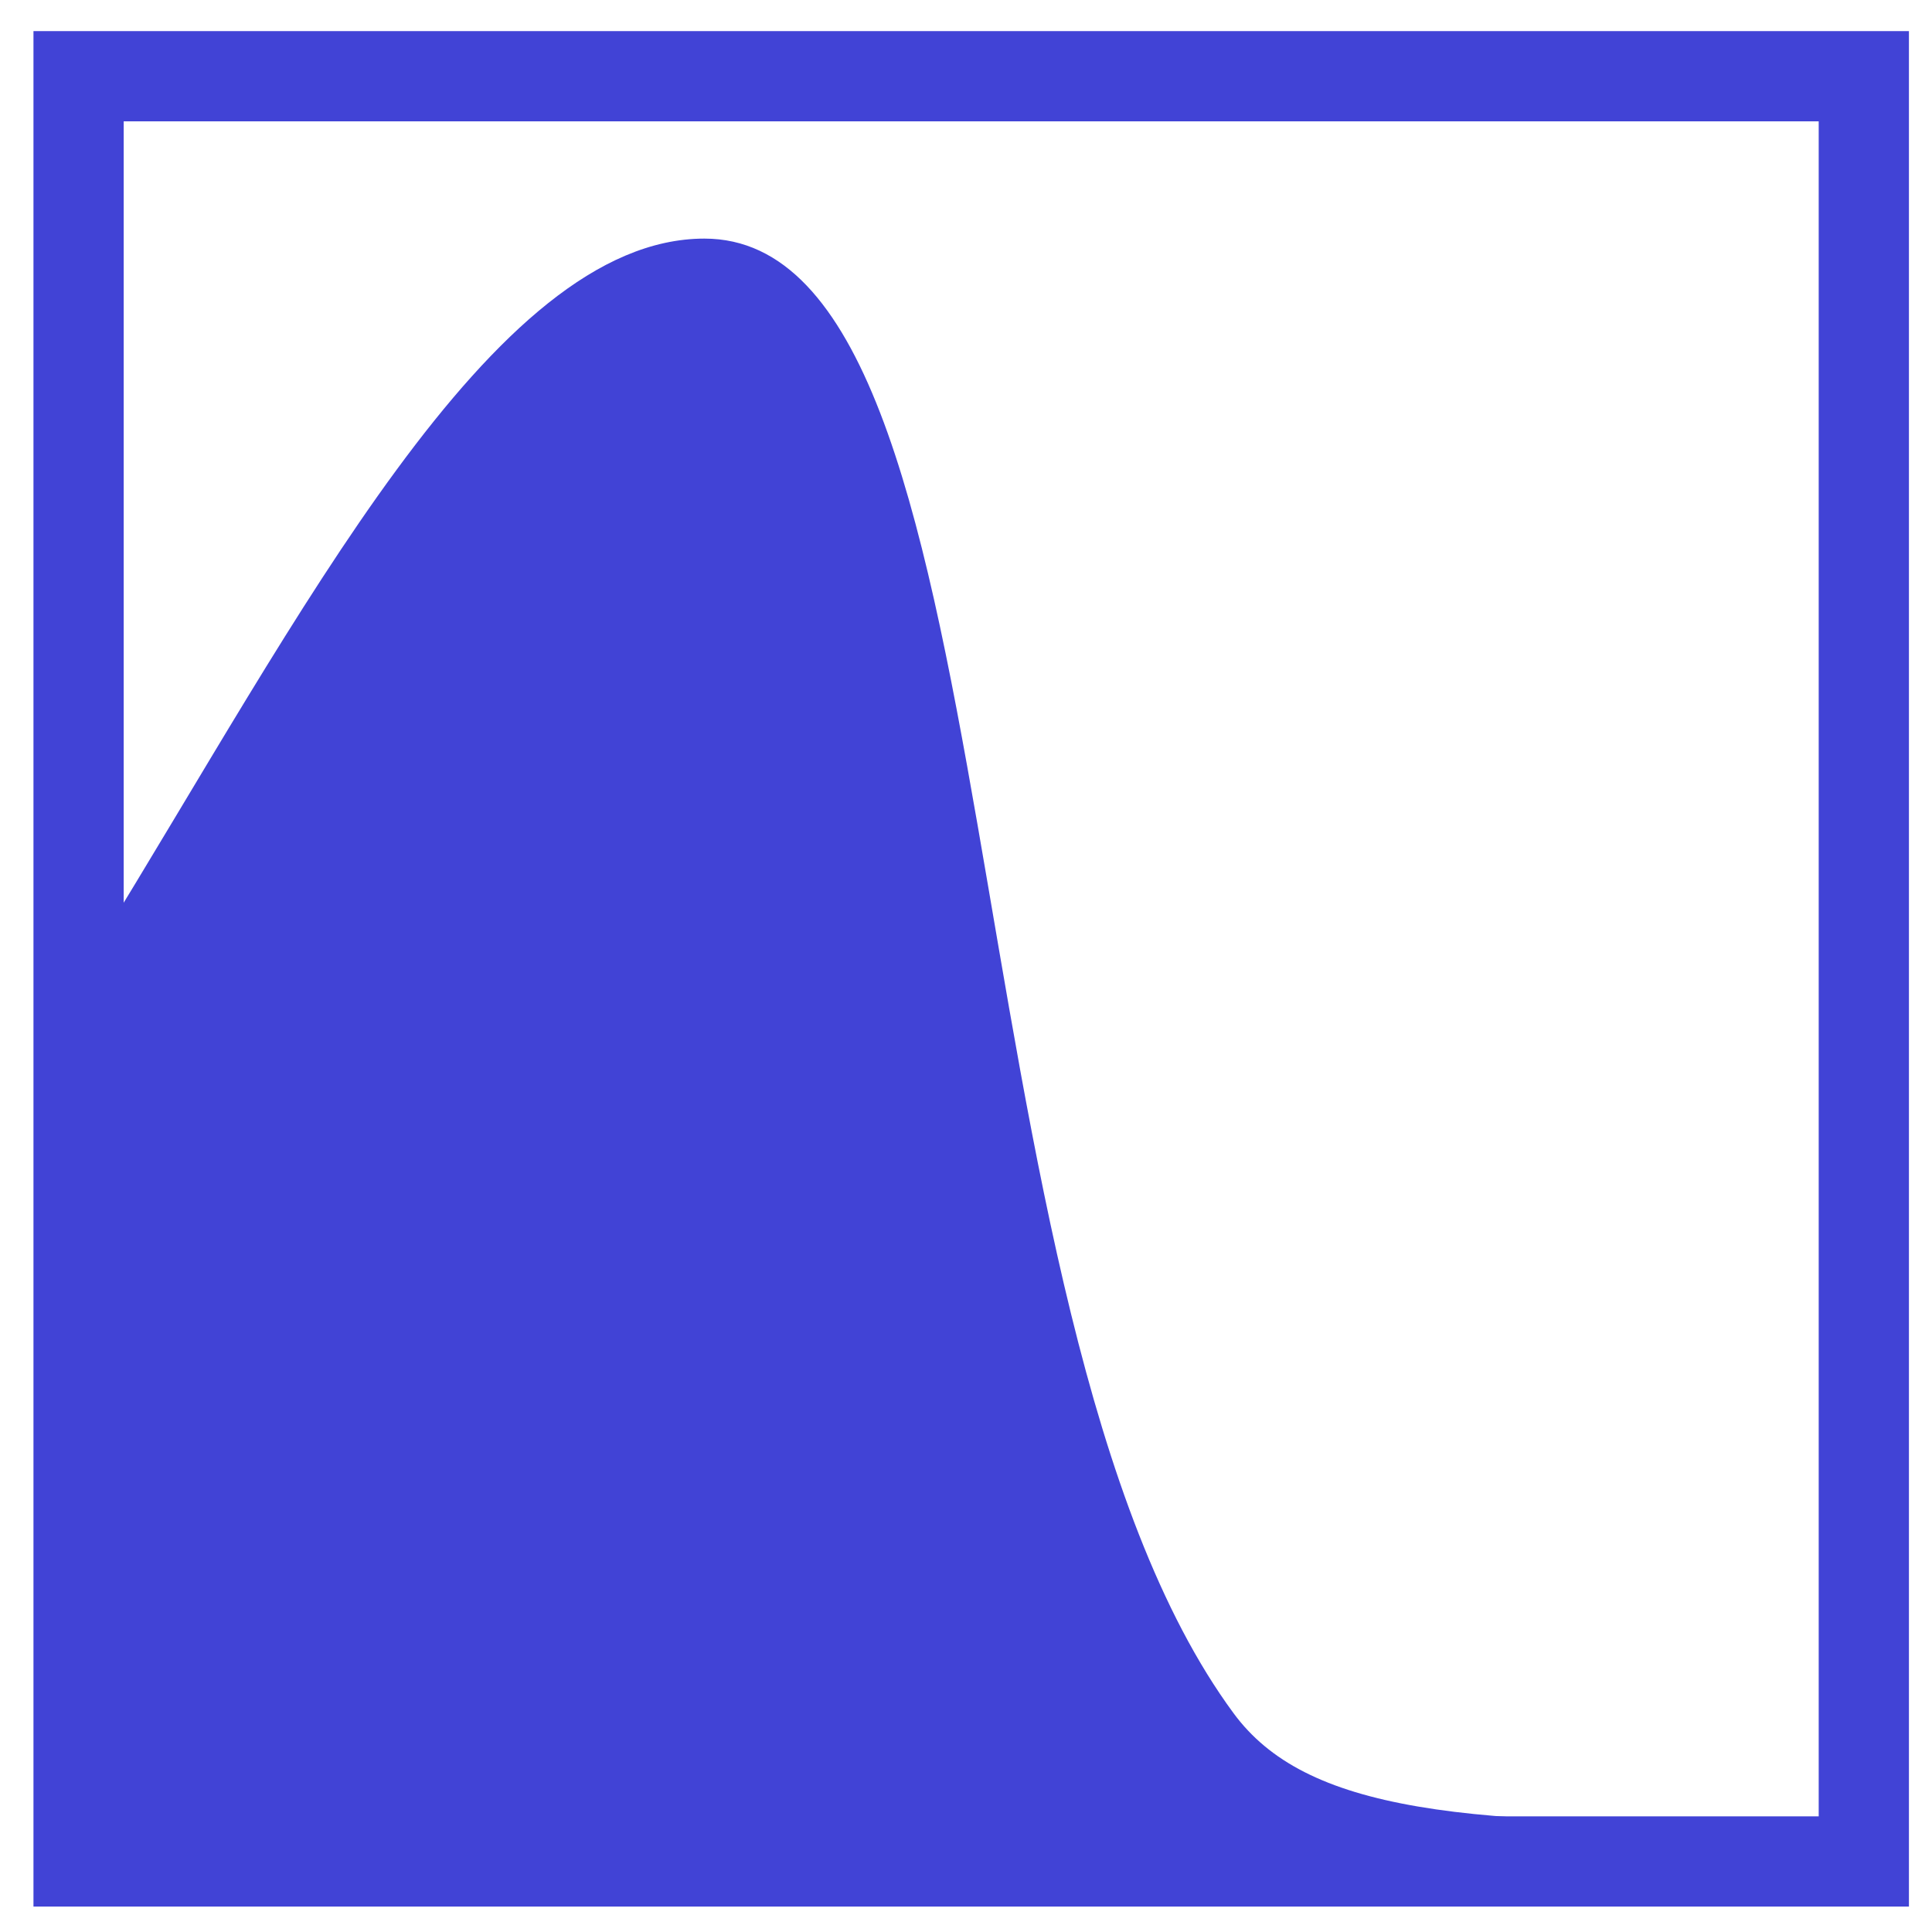 <?xml version="1.0" encoding="UTF-8" standalone="no"?>
<!-- Created with Inkscape (http://www.inkscape.org/) -->

<svg
   width="210mm"
   height="210mm"
   viewBox="0 0 210 210"
   version="1.1"
   id="svg20794"
   inkscape:version="1.1.1 (1:1.1+202109281954+c3084ef5ed)"
   sodipodi:docname="logo-ngc-github.svg"
   xmlns:inkscape="http://www.inkscape.org/namespaces/inkscape"
   xmlns:sodipodi="http://sodipodi.sourceforge.net/DTD/sodipodi-0.dtd"
   xmlns="http://www.w3.org/2000/svg"
   xmlns:svg="http://www.w3.org/2000/svg">
  <sodipodi:namedview
     id="namedview20796"
     pagecolor="#ffffff"
     bordercolor="#666666"
     borderopacity="1.0"
     inkscape:pageshadow="2"
     inkscape:pageopacity="0.0"
     inkscape:pagecheckerboard="0"
     inkscape:document-units="mm"
     showgrid="false"
     inkscape:zoom="0.4692965"
     inkscape:cx="591.31061"
     inkscape:cy="436.82405"
     inkscape:window-width="1920"
     inkscape:window-height="1056"
     inkscape:window-x="0"
     inkscape:window-y="0"
     inkscape:window-maximized="1"
     inkscape:current-layer="g12764" />
  <defs
     id="defs20791" />
  <g
     inkscape:label="Calque 1"
     inkscape:groupmode="layer"
     id="layer1">
    <g
       id="g12764"
       transform="matrix(3.269,0,0,3.269,-975.598,-744.647)">
      <path
         style="fill:#4143d6;fill-opacity:1;stroke:none;stroke-width:0.265px;stroke-linecap:butt;stroke-linejoin:miter;stroke-opacity:1"
         d="m 301.709,259.183 c 6.664,-10.79 13.072,-23.459 20.152,-23.459 10.605,0 7.757,35.676 17.595,49.032 2.363,3.208 7.513,3.898 19.447,3.506 0,2.052 -41.653,1.176 -57.937,1.176 z"
         id="path2165"
         sodipodi:nodetypes="cssccc" />
      <rect
         style="fill:#ffffff;fill-opacity:0;fill-rule:evenodd;stroke-width:0.079"
         id="rect2924"
         width="56.36"
         height="56.361"
         x="302.552"
         y="231.825" />
      <rect
         style="fill:none;fill-opacity:1;fill-rule:evenodd;stroke:#4143d6;stroke-width:3;stroke-miterlimit:4;stroke-dasharray:none;stroke-opacity:1"
         id="rect846-5-2-2"
         width="59.36"
         height="59.36"
         x="301.052"
         y="230.325" />
    </g>
  </g>
</svg>
